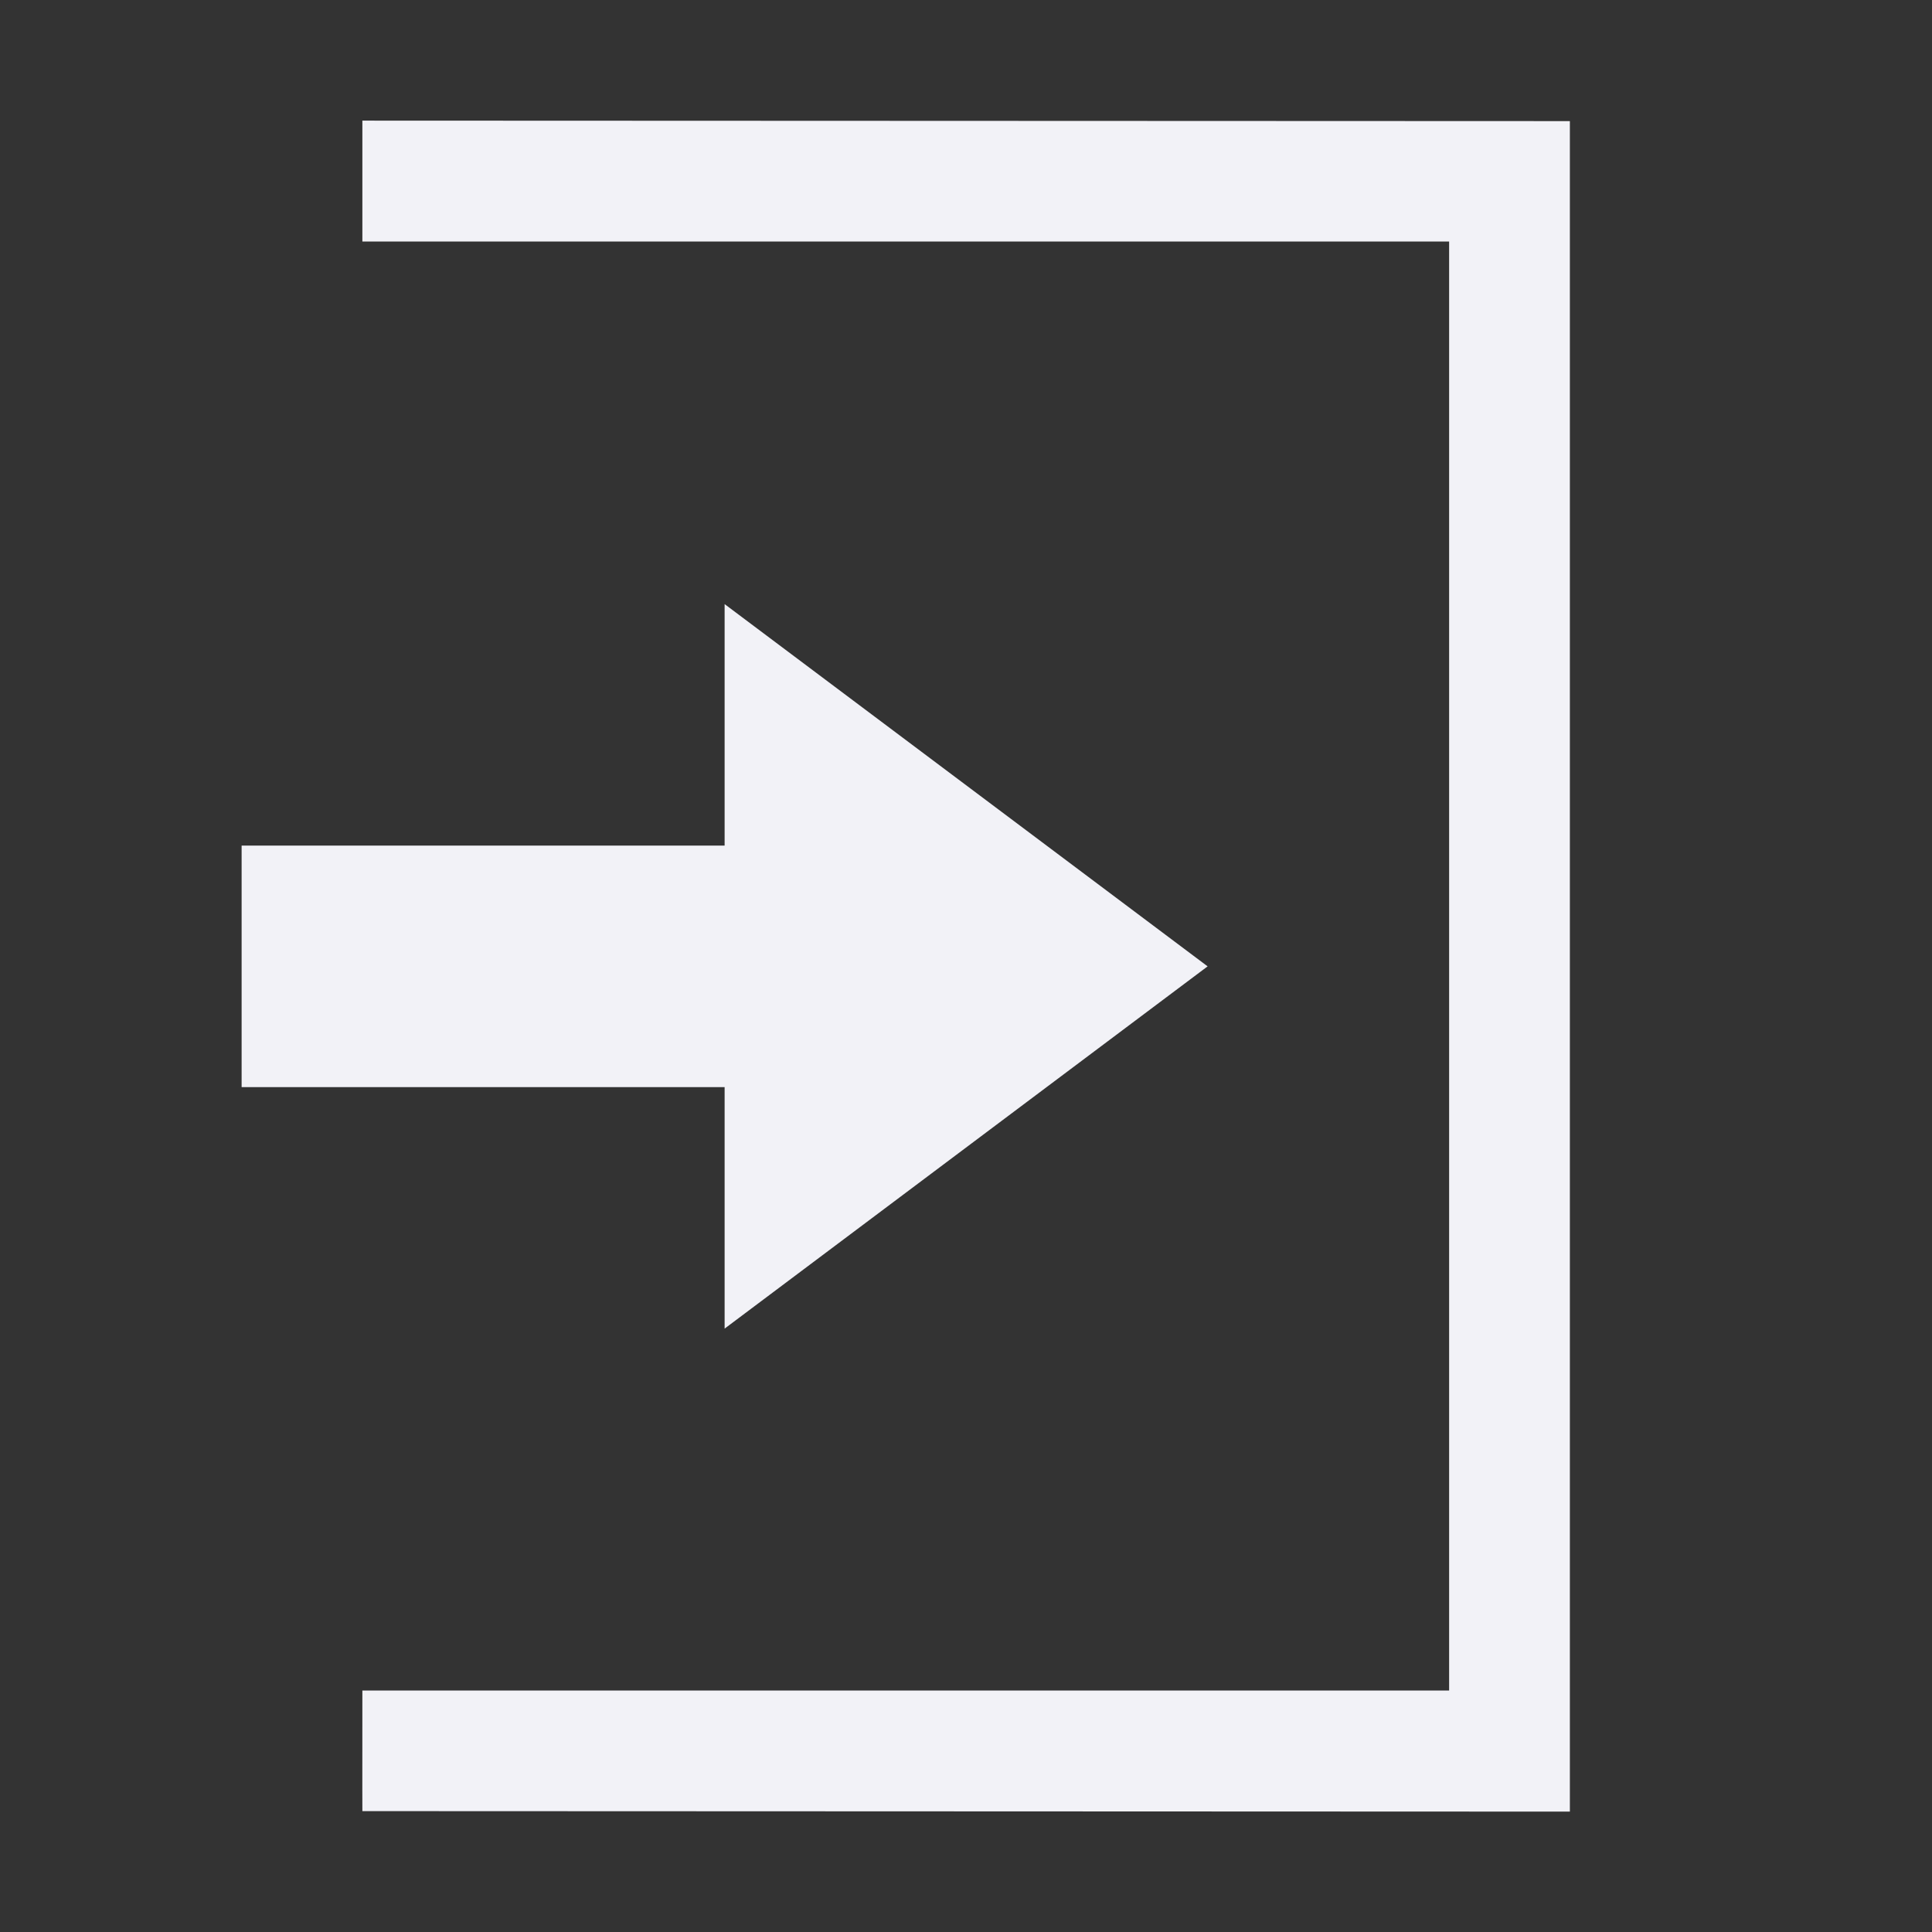 <svg enable-background="new" height="16" width="16" xmlns="http://www.w3.org/2000/svg"><rect width="100%" height="100%" fill="#333333" stroke="none"/><g fill="#f2f2f7" transform="translate(-365 -60.997)"><path d="m371.001 66 4 3-4 3v-2h-4v-2h4z"/><path d="m378.001 76-10-.004c-0-.641-.001.873-0-.999h9v-12h-9l0-1.001 10 .004z"/></g></svg>